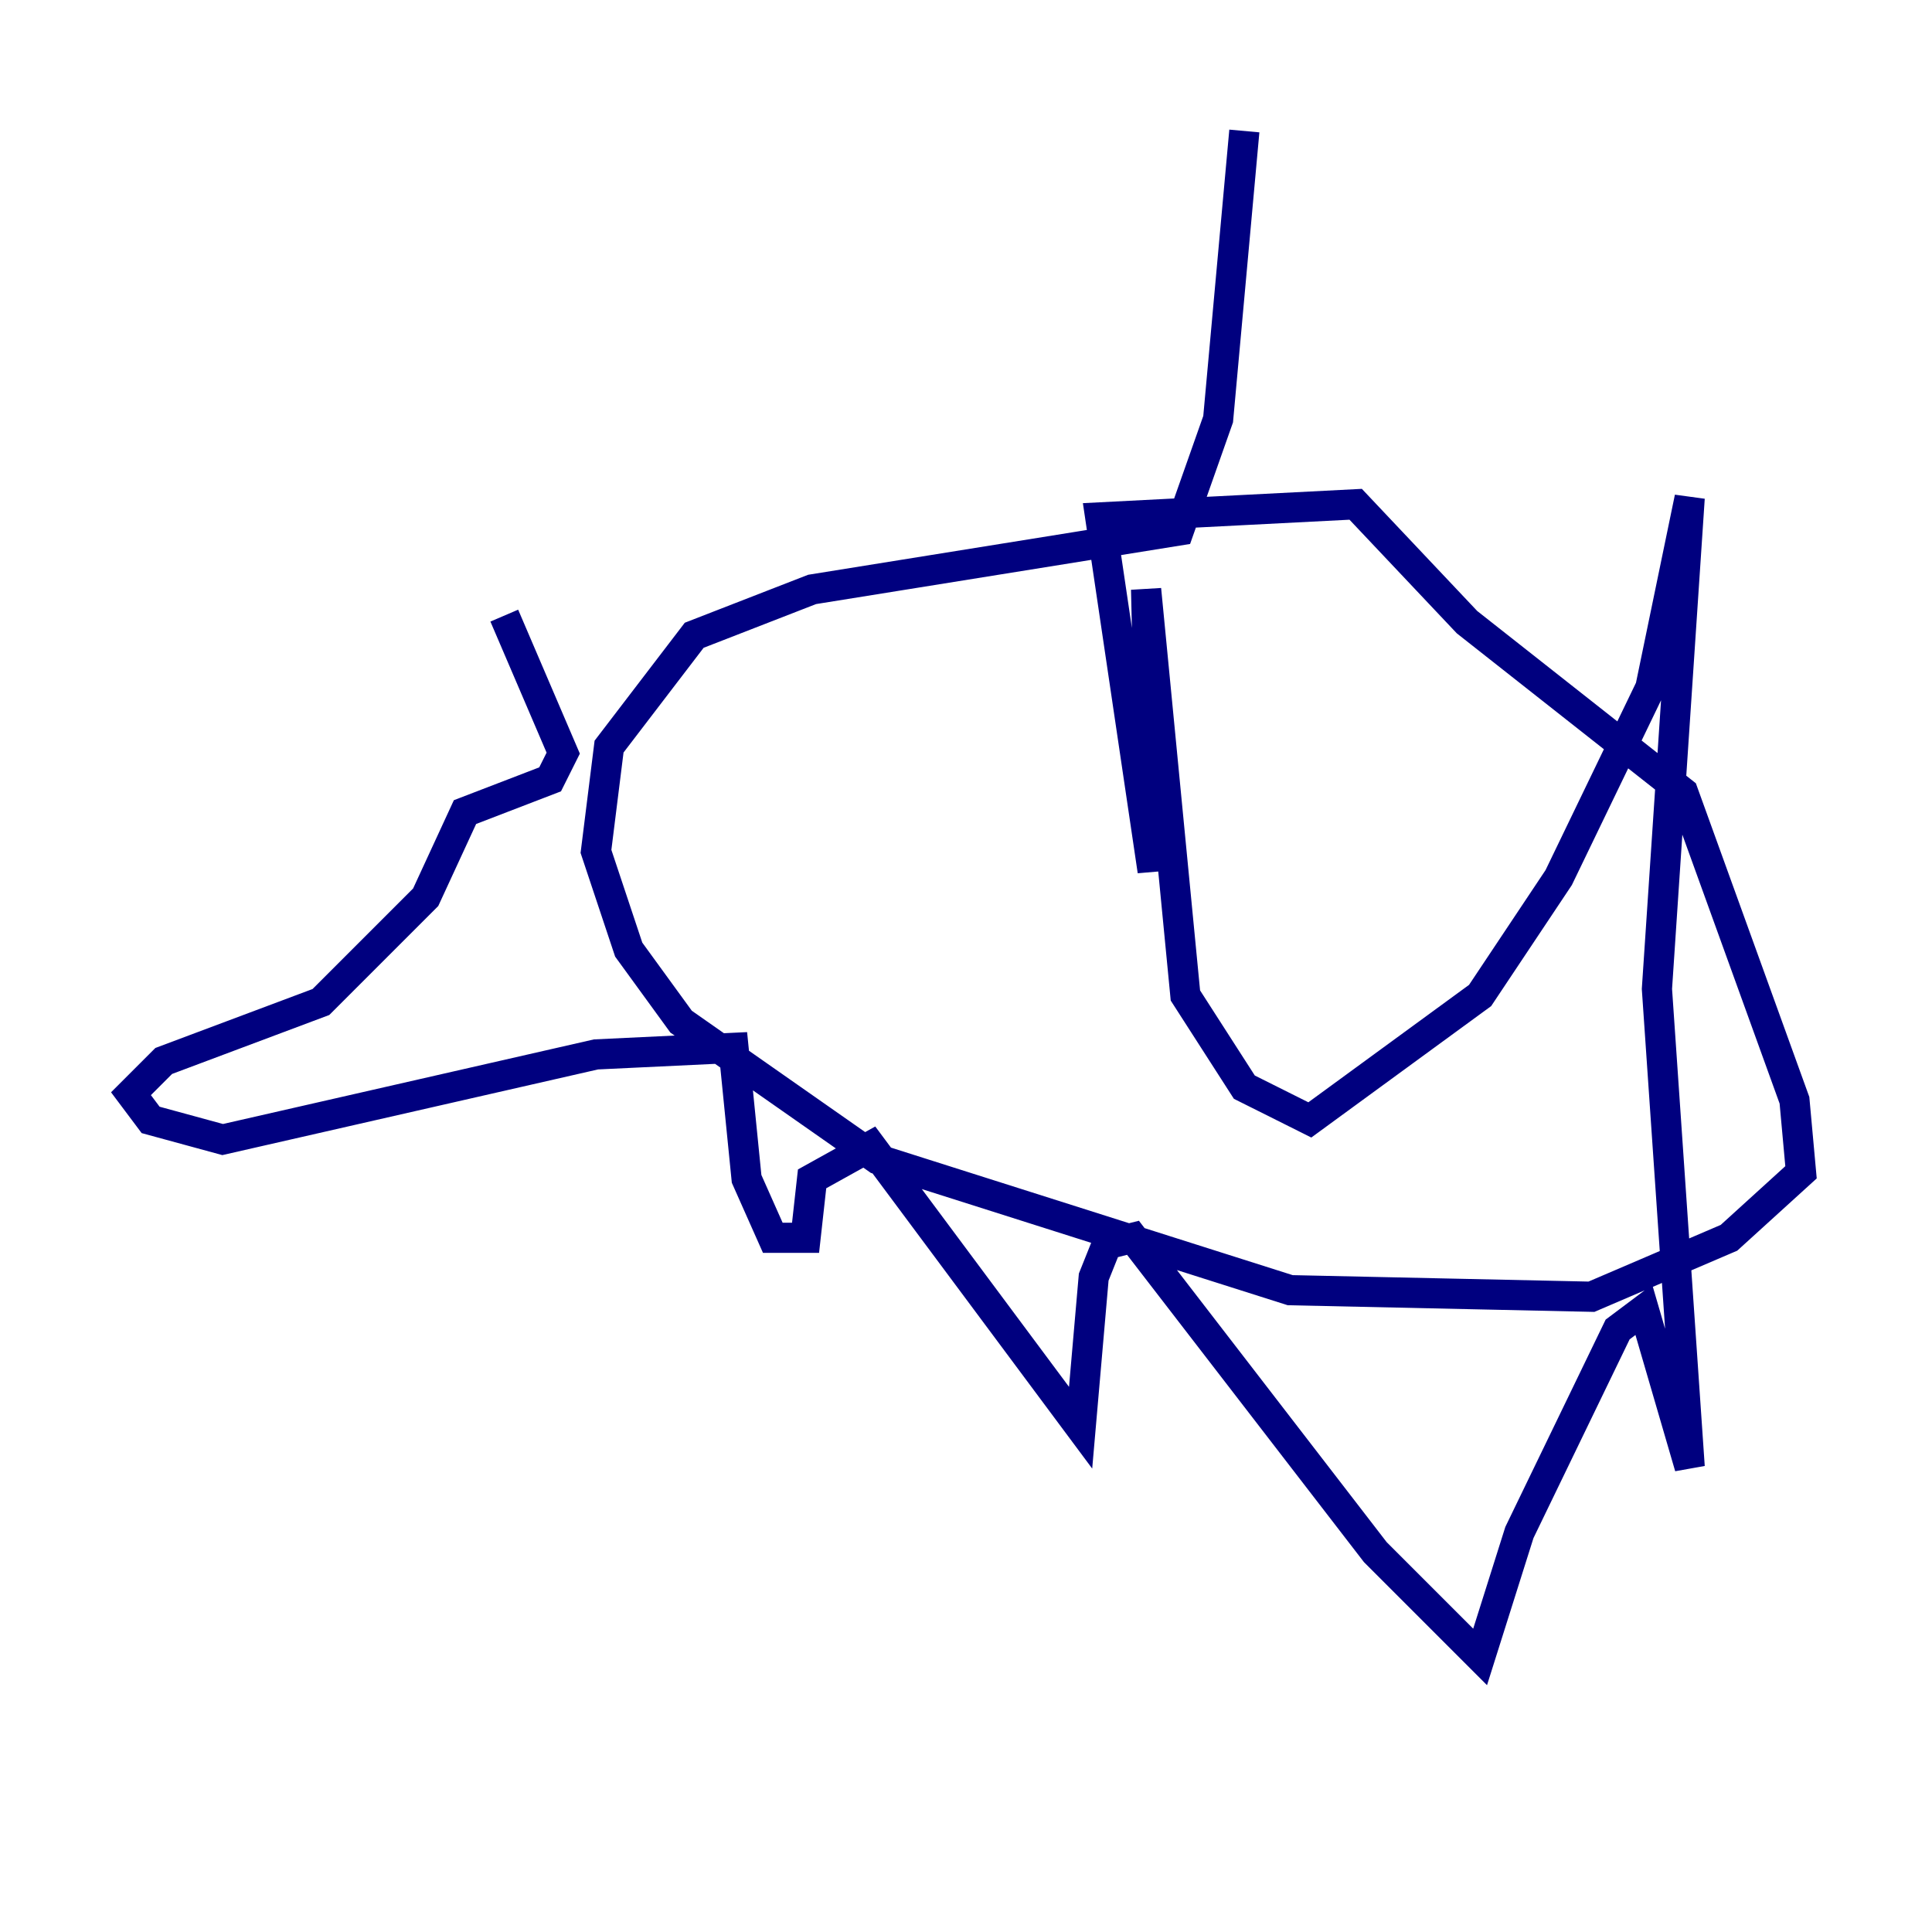<?xml version="1.0" encoding="utf-8" ?>
<svg baseProfile="tiny" height="128" version="1.2" viewBox="0,0,128,128" width="128" xmlns="http://www.w3.org/2000/svg" xmlns:ev="http://www.w3.org/2001/xml-events" xmlns:xlink="http://www.w3.org/1999/xlink"><defs /><polyline fill="none" points="82.441,8.678 80.705,27.77 78.102,35.146 53.803,39.051 45.993,42.088 40.352,49.464 39.485,56.407 41.654,62.915 45.125,67.688 58.142,76.8 85.478,85.478 105.437,85.912 114.549,82.007 119.322,77.668 118.888,72.895 111.512,52.502 97.193,41.22 89.817,33.41 72.895,34.278 76.366,57.709 75.932,39.051 78.536,65.953 82.441,72.027 86.78,74.197 98.061,65.953 103.268,58.142 109.342,45.559 111.946,32.976 109.776,65.519 111.946,97.193 108.909,86.78 107.173,88.081 100.664,101.532 98.061,109.776 91.119,102.834 75.064,82.007 73.329,82.441 72.461,84.61 71.593,94.59 57.709,75.932 53.803,78.102 53.37,82.007 51.2,82.007 49.464,78.102 48.597,69.424 39.485,69.858 14.752,75.498 9.98,74.197 8.678,72.461 10.848,70.291 21.261,66.386 28.203,59.444 30.807,53.803 36.447,51.634 37.315,49.898 33.41,40.786" stroke="#00007f" stroke-width="2" /></svg>